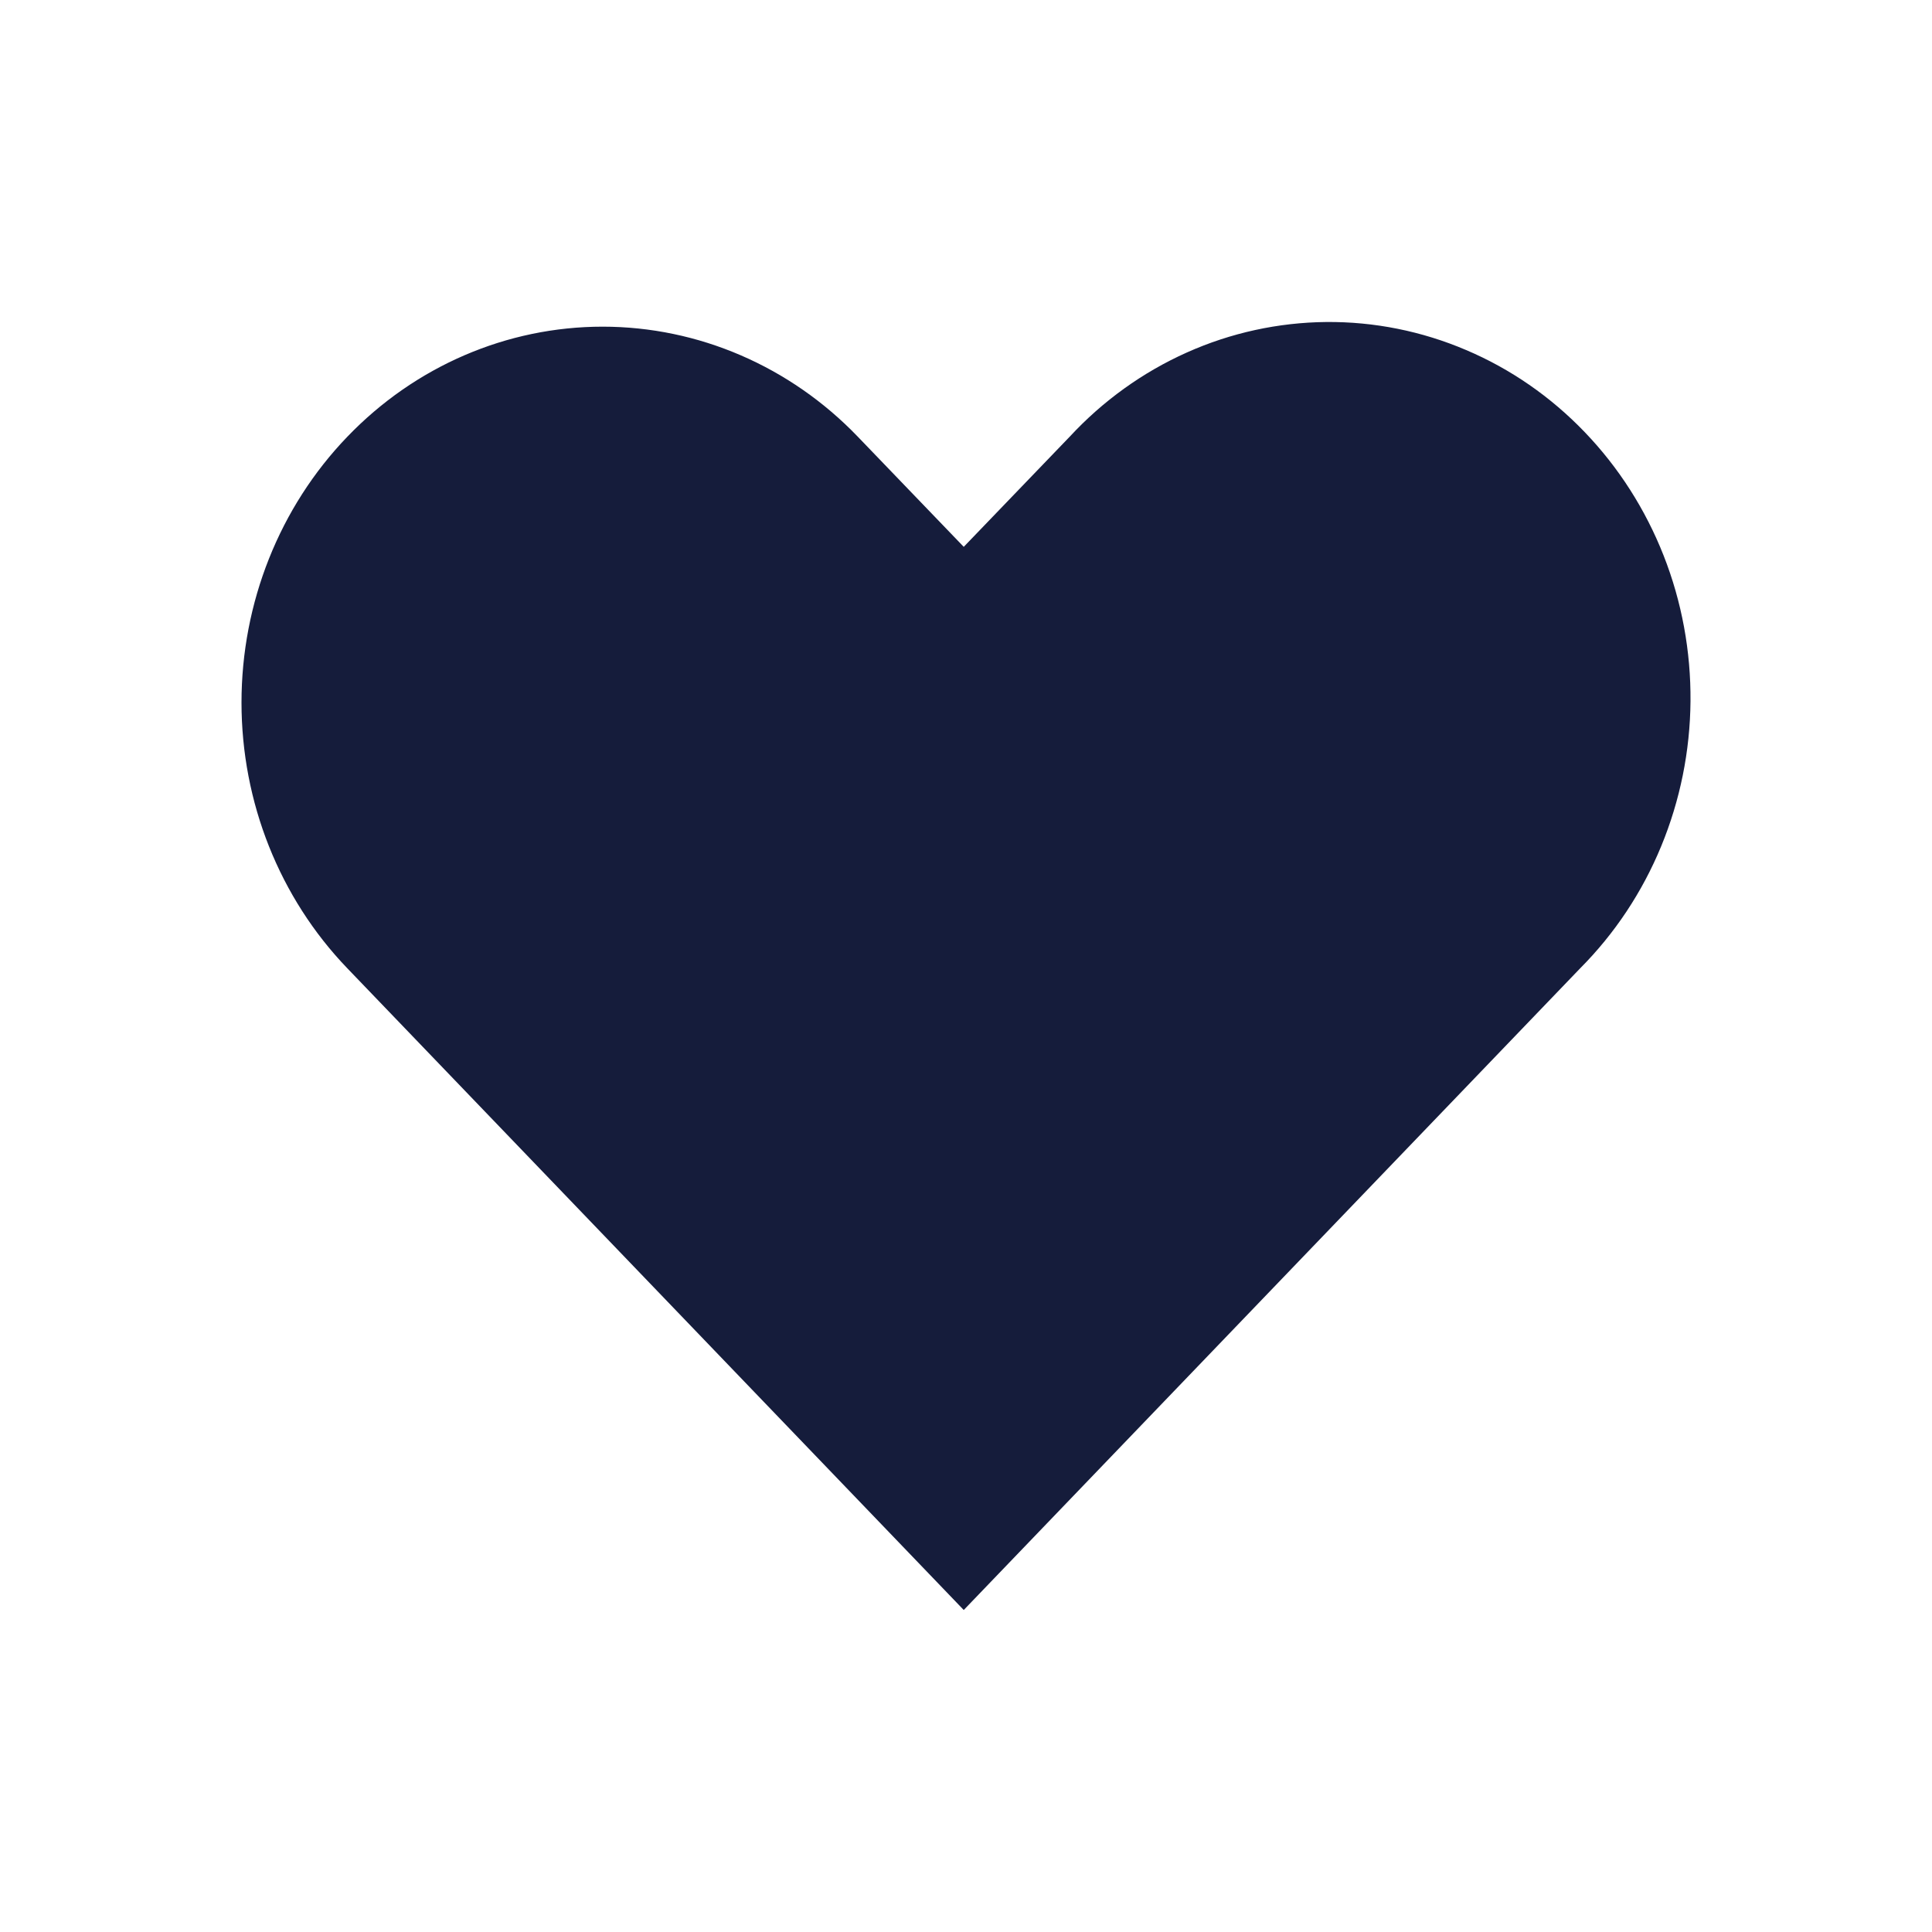 <svg width="24" height="24" viewBox="0 0 24 24" fill="none" xmlns="http://www.w3.org/2000/svg">
<path fill-rule="evenodd" clip-rule="evenodd" d="M4.314 5.426C5.155 4.55 6.296 4.058 7.486 4.058C8.675 4.058 9.816 4.55 10.657 5.426L11.972 6.793L13.287 5.426C13.7 4.98 14.195 4.624 14.743 4.379C15.29 4.134 15.879 4.006 16.475 4C17.07 3.995 17.661 4.113 18.212 4.348C18.764 4.582 19.265 4.929 19.686 5.368C20.107 5.806 20.44 6.327 20.666 6.901C20.892 7.475 21.005 8.09 21 8.71C20.995 9.33 20.871 9.943 20.636 10.512C20.401 11.082 20.059 11.597 19.63 12.028L11.972 20L4.314 12.028C3.472 11.152 3 9.965 3 8.727C3 7.489 3.472 6.301 4.314 5.426Z" fill="#151C3B"/>
</svg>
